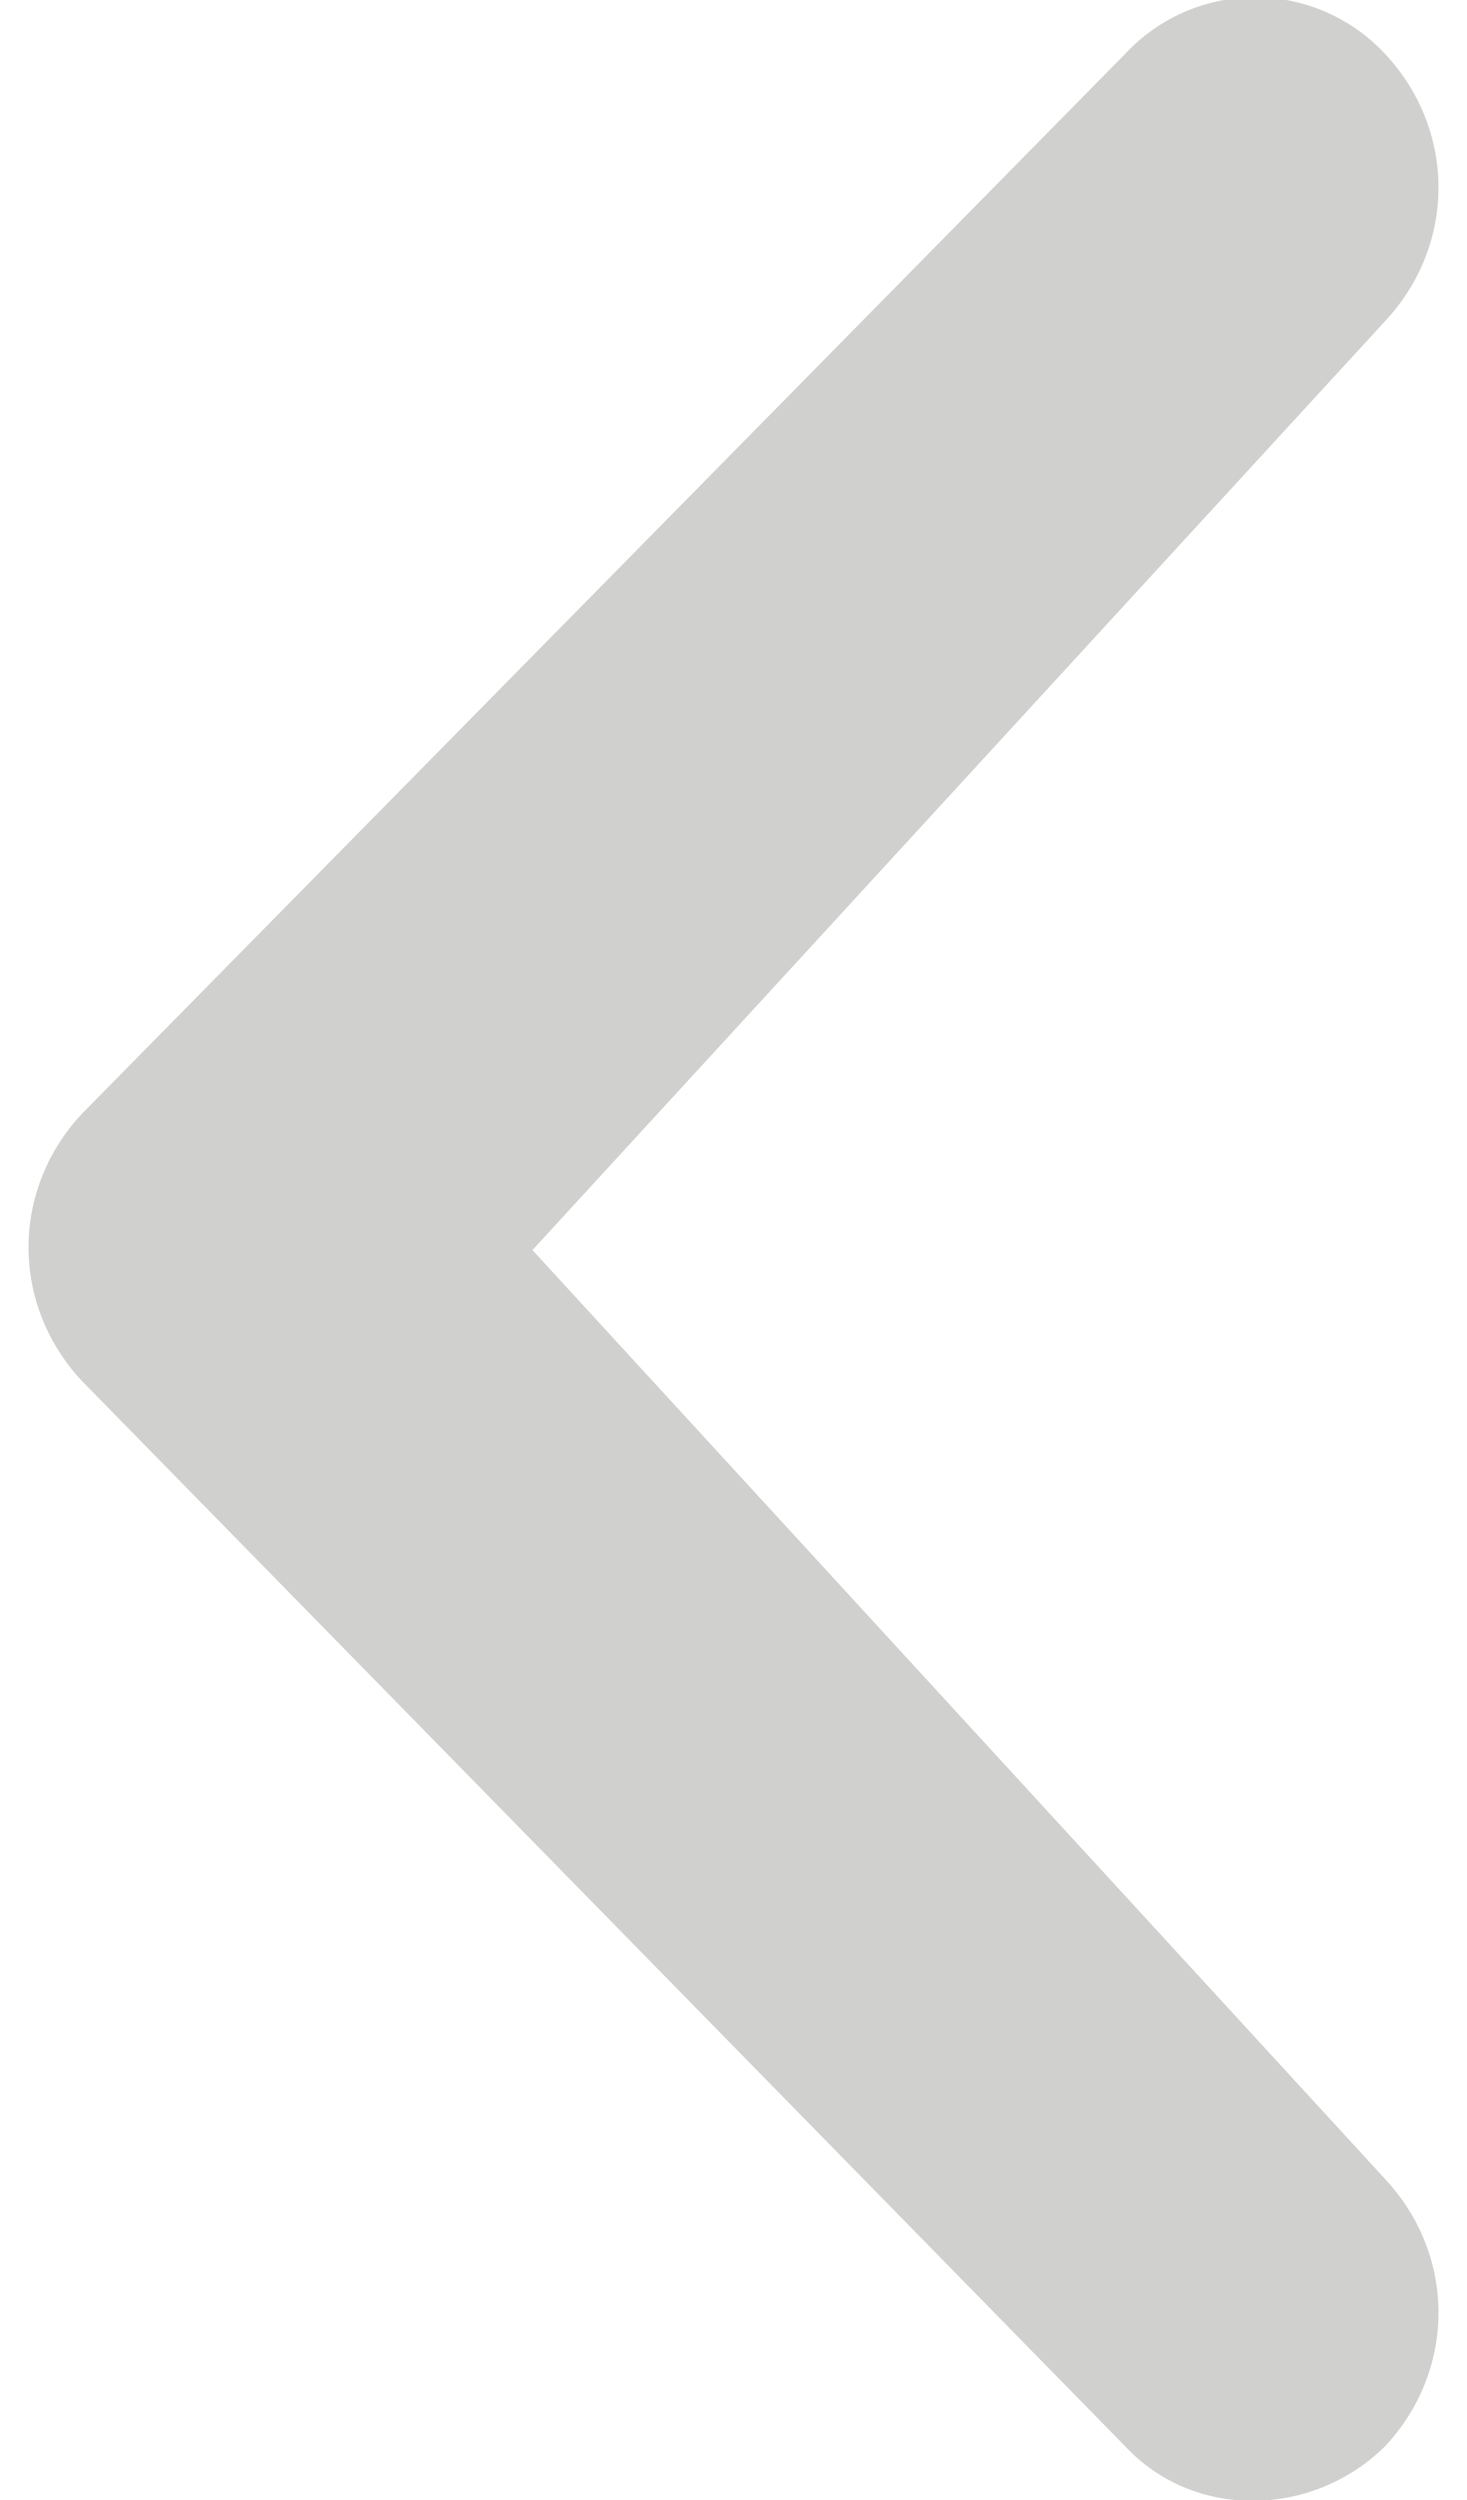 <?xml version="1.0" encoding="utf-8"?>
<!-- Generator: Adobe Illustrator 17.1.0, SVG Export Plug-In . SVG Version: 6.00 Build 0)  -->
<!DOCTYPE svg PUBLIC "-//W3C//DTD SVG 1.1//EN" "http://www.w3.org/Graphics/SVG/1.1/DTD/svg11.dtd">
<svg version="1.1" id="Layer_1" xmlns="http://www.w3.org/2000/svg" xmlns:xlink="http://www.w3.org/1999/xlink" x="0px" y="0px"
	 viewBox="0 0 27 46" enable-background="new 0 0 27 46" xml:space="preserve">
<path fill="#D0D0CF" d="M25.5,40.1c1.3,1.4,1.3,3.5,0,4.9c-1.3,1.3-3.5,1.4-4.8,0L1.5,25.4c-1.3-1.4-1.3-3.5,0-4.9L20.7,1
	c1.3-1.4,3.5-1.4,4.8,0s1.3,3.5,0,4.9L9.8,23L25.5,40.1z"/>
</svg>
